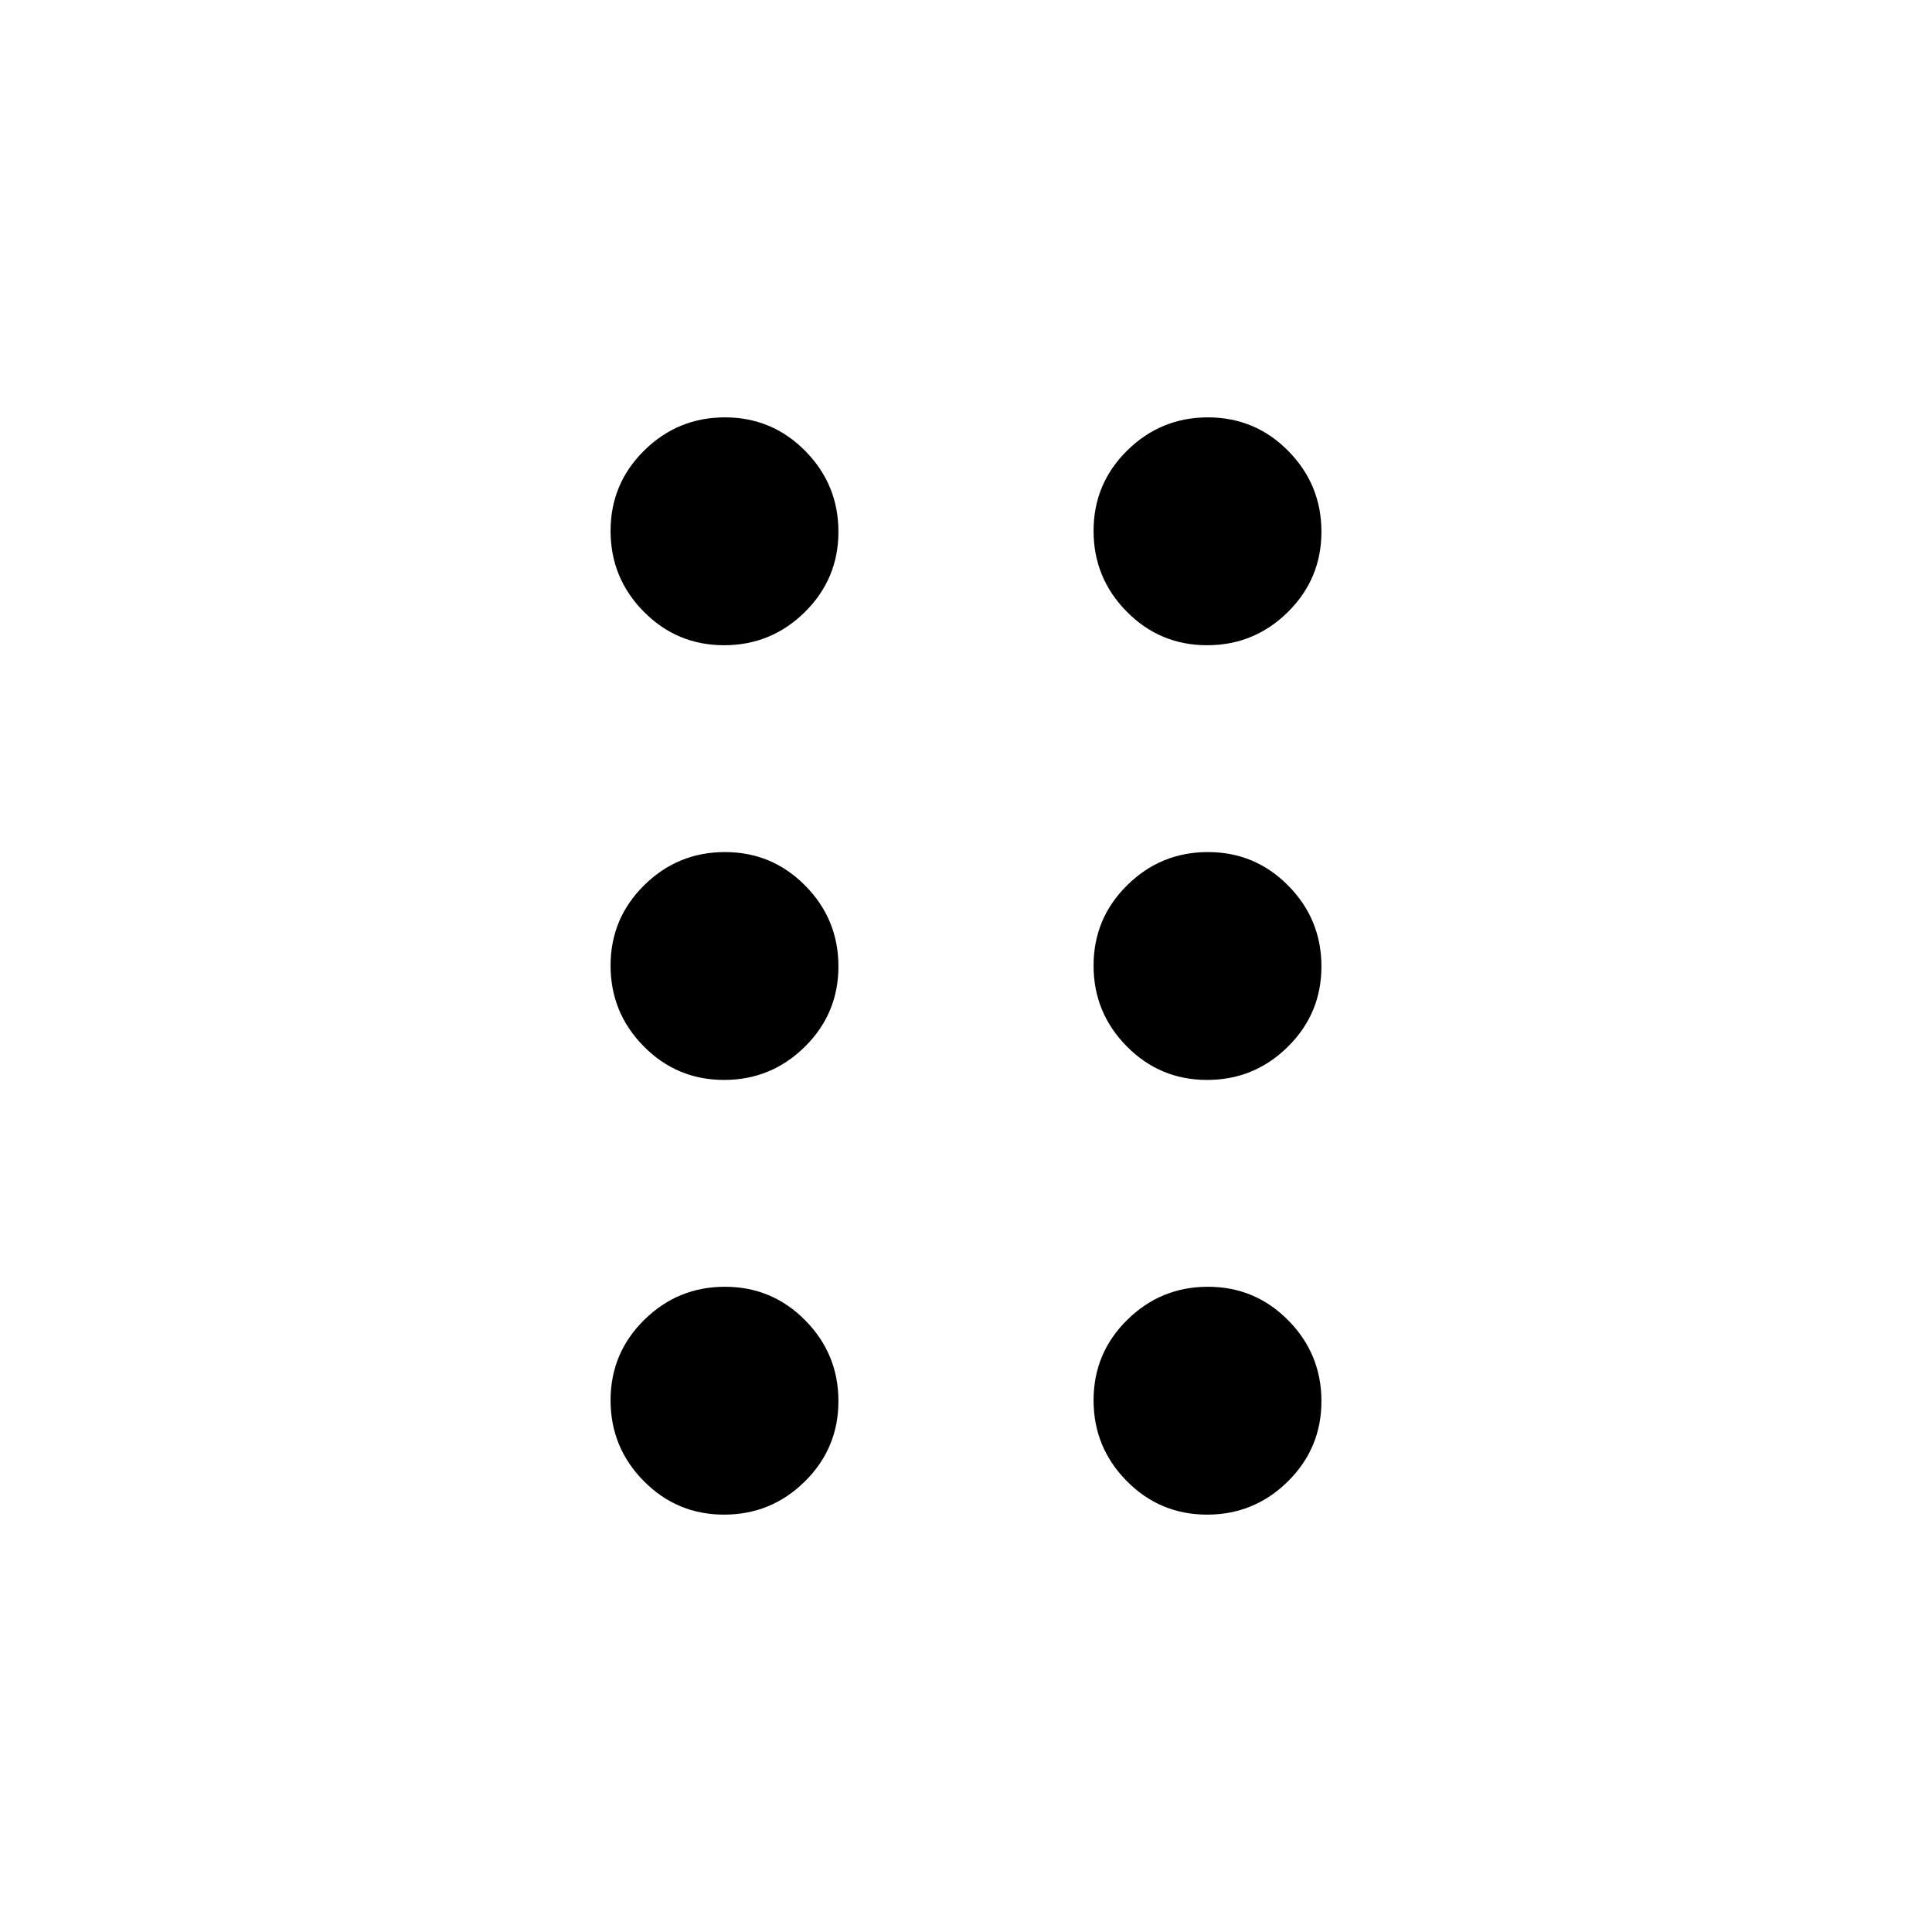<svg viewBox="0 -960 960 960"><path d="M359.79-207.39q-23.44 0-39.92-16.69t-16.48-40.13q0-23.44 16.69-39.92t40.13-16.48q23.44 0 39.92 16.69t16.48 40.13q0 23.44-16.69 39.92t-40.13 16.48Zm240 0q-23.44 0-39.92-16.69t-16.48-40.13q0-23.44 16.69-39.92t40.13-16.48q23.44 0 39.92 16.69t16.48 40.13q0 23.44-16.69 39.92t-40.13 16.48Zm-240-216q-23.44 0-39.92-16.69t-16.48-40.13q0-23.44 16.69-39.92t40.13-16.48q23.44 0 39.92 16.69t16.48 40.13q0 23.44-16.69 39.92t-40.13 16.48Zm240 0q-23.44 0-39.92-16.69t-16.48-40.13q0-23.44 16.69-39.92t40.13-16.48q23.44 0 39.92 16.69t16.48 40.13q0 23.44-16.69 39.92t-40.13 16.48Zm-240-216q-23.44 0-39.92-16.69t-16.48-40.13q0-23.44 16.69-39.92t40.13-16.48q23.44 0 39.92 16.69t16.48 40.13q0 23.44-16.69 39.92t-40.13 16.48Zm240 0q-23.44 0-39.92-16.69t-16.48-40.13q0-23.44 16.69-39.92t40.13-16.48q23.44 0 39.92 16.69t16.48 40.13q0 23.44-16.69 39.92t-40.13 16.48Z"/></svg>